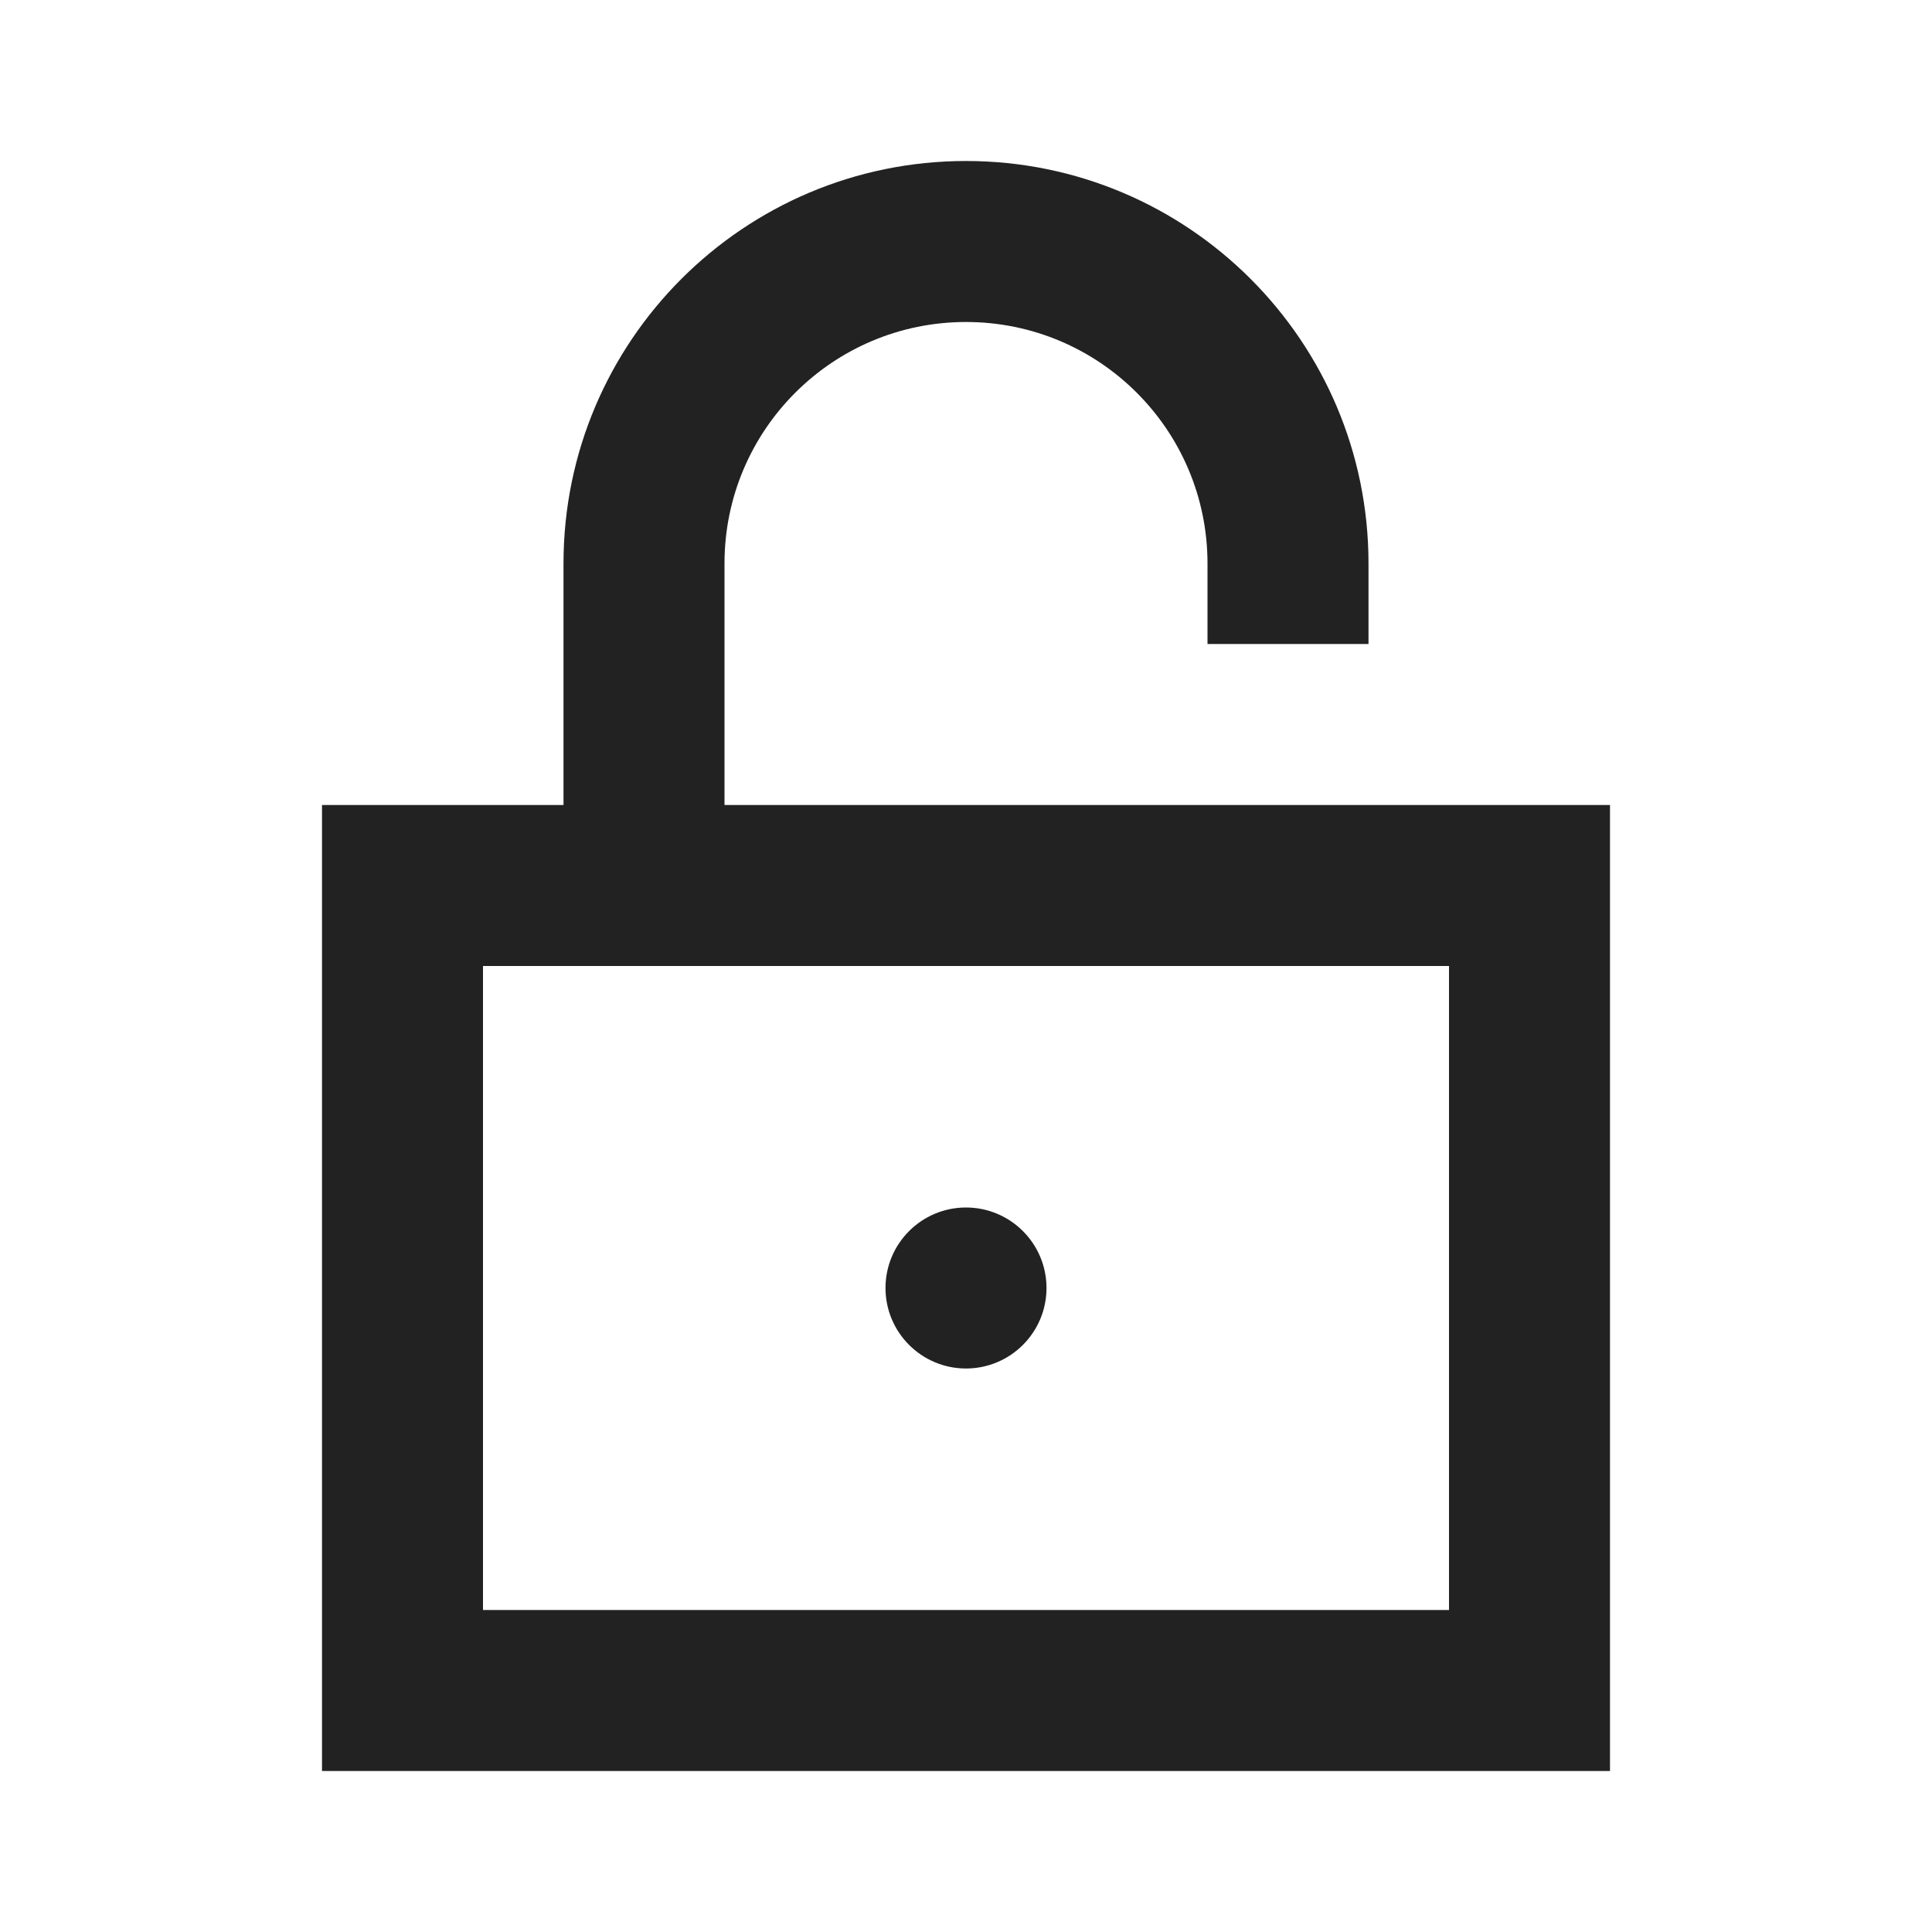 <?xml version="1.0" encoding="UTF-8"?>
<svg width="24px" height="24px" viewBox="0 0 24 24" version="1.1" xmlns="http://www.w3.org/2000/svg" xmlns:xlink="http://www.w3.org/1999/xlink">
    <!-- Generator: Sketch 59.1 (86144) - https://sketch.com -->
    <title>dark / LockUnlocked</title>
    <desc>Created with Sketch.</desc>
    <defs>
        <path d="M10,0 C12.761,0 15,2.239 15,5 L15,5 L15,6 L13,6 L13,5 C13,3.343 11.657,2 10,2 C8.343,2 7,3.343 7,5 L7,5 L7,8 L18,8 L18,20 L2,20 L2,8 L5,8 L5,5 C5,2.239 7.239,0 10,0 Z M16,10 L4,10 L4,18 L16,18 L16,10 Z M10,13 C10.552,13 11,13.448 11,14 C11,14.552 10.552,15 10,15 C9.448,15 9,14.552 9,14 C9,13.448 9.448,13 10,13 Z" id="path-1"></path>
    </defs>
    <g id="dark-/-LockUnlocked" stroke="none" stroke-width="1" fill="none" fill-rule="evenodd">
        <g id="LockUnlocked" transform="translate(2, 2)">
            <rect id="Rectangle-path" fill="#FFFFFF" fill-rule="nonzero" opacity="0" x="0" y="0" width="20" height="20"></rect>
            <mask id="mask-2" fill="white">
                <use xlink:href="#path-1"></use>
            </mask>
            <use id="Mask" fill="#222222" xlink:href="#path-1"></use>
        </g>
    </g>
</svg>